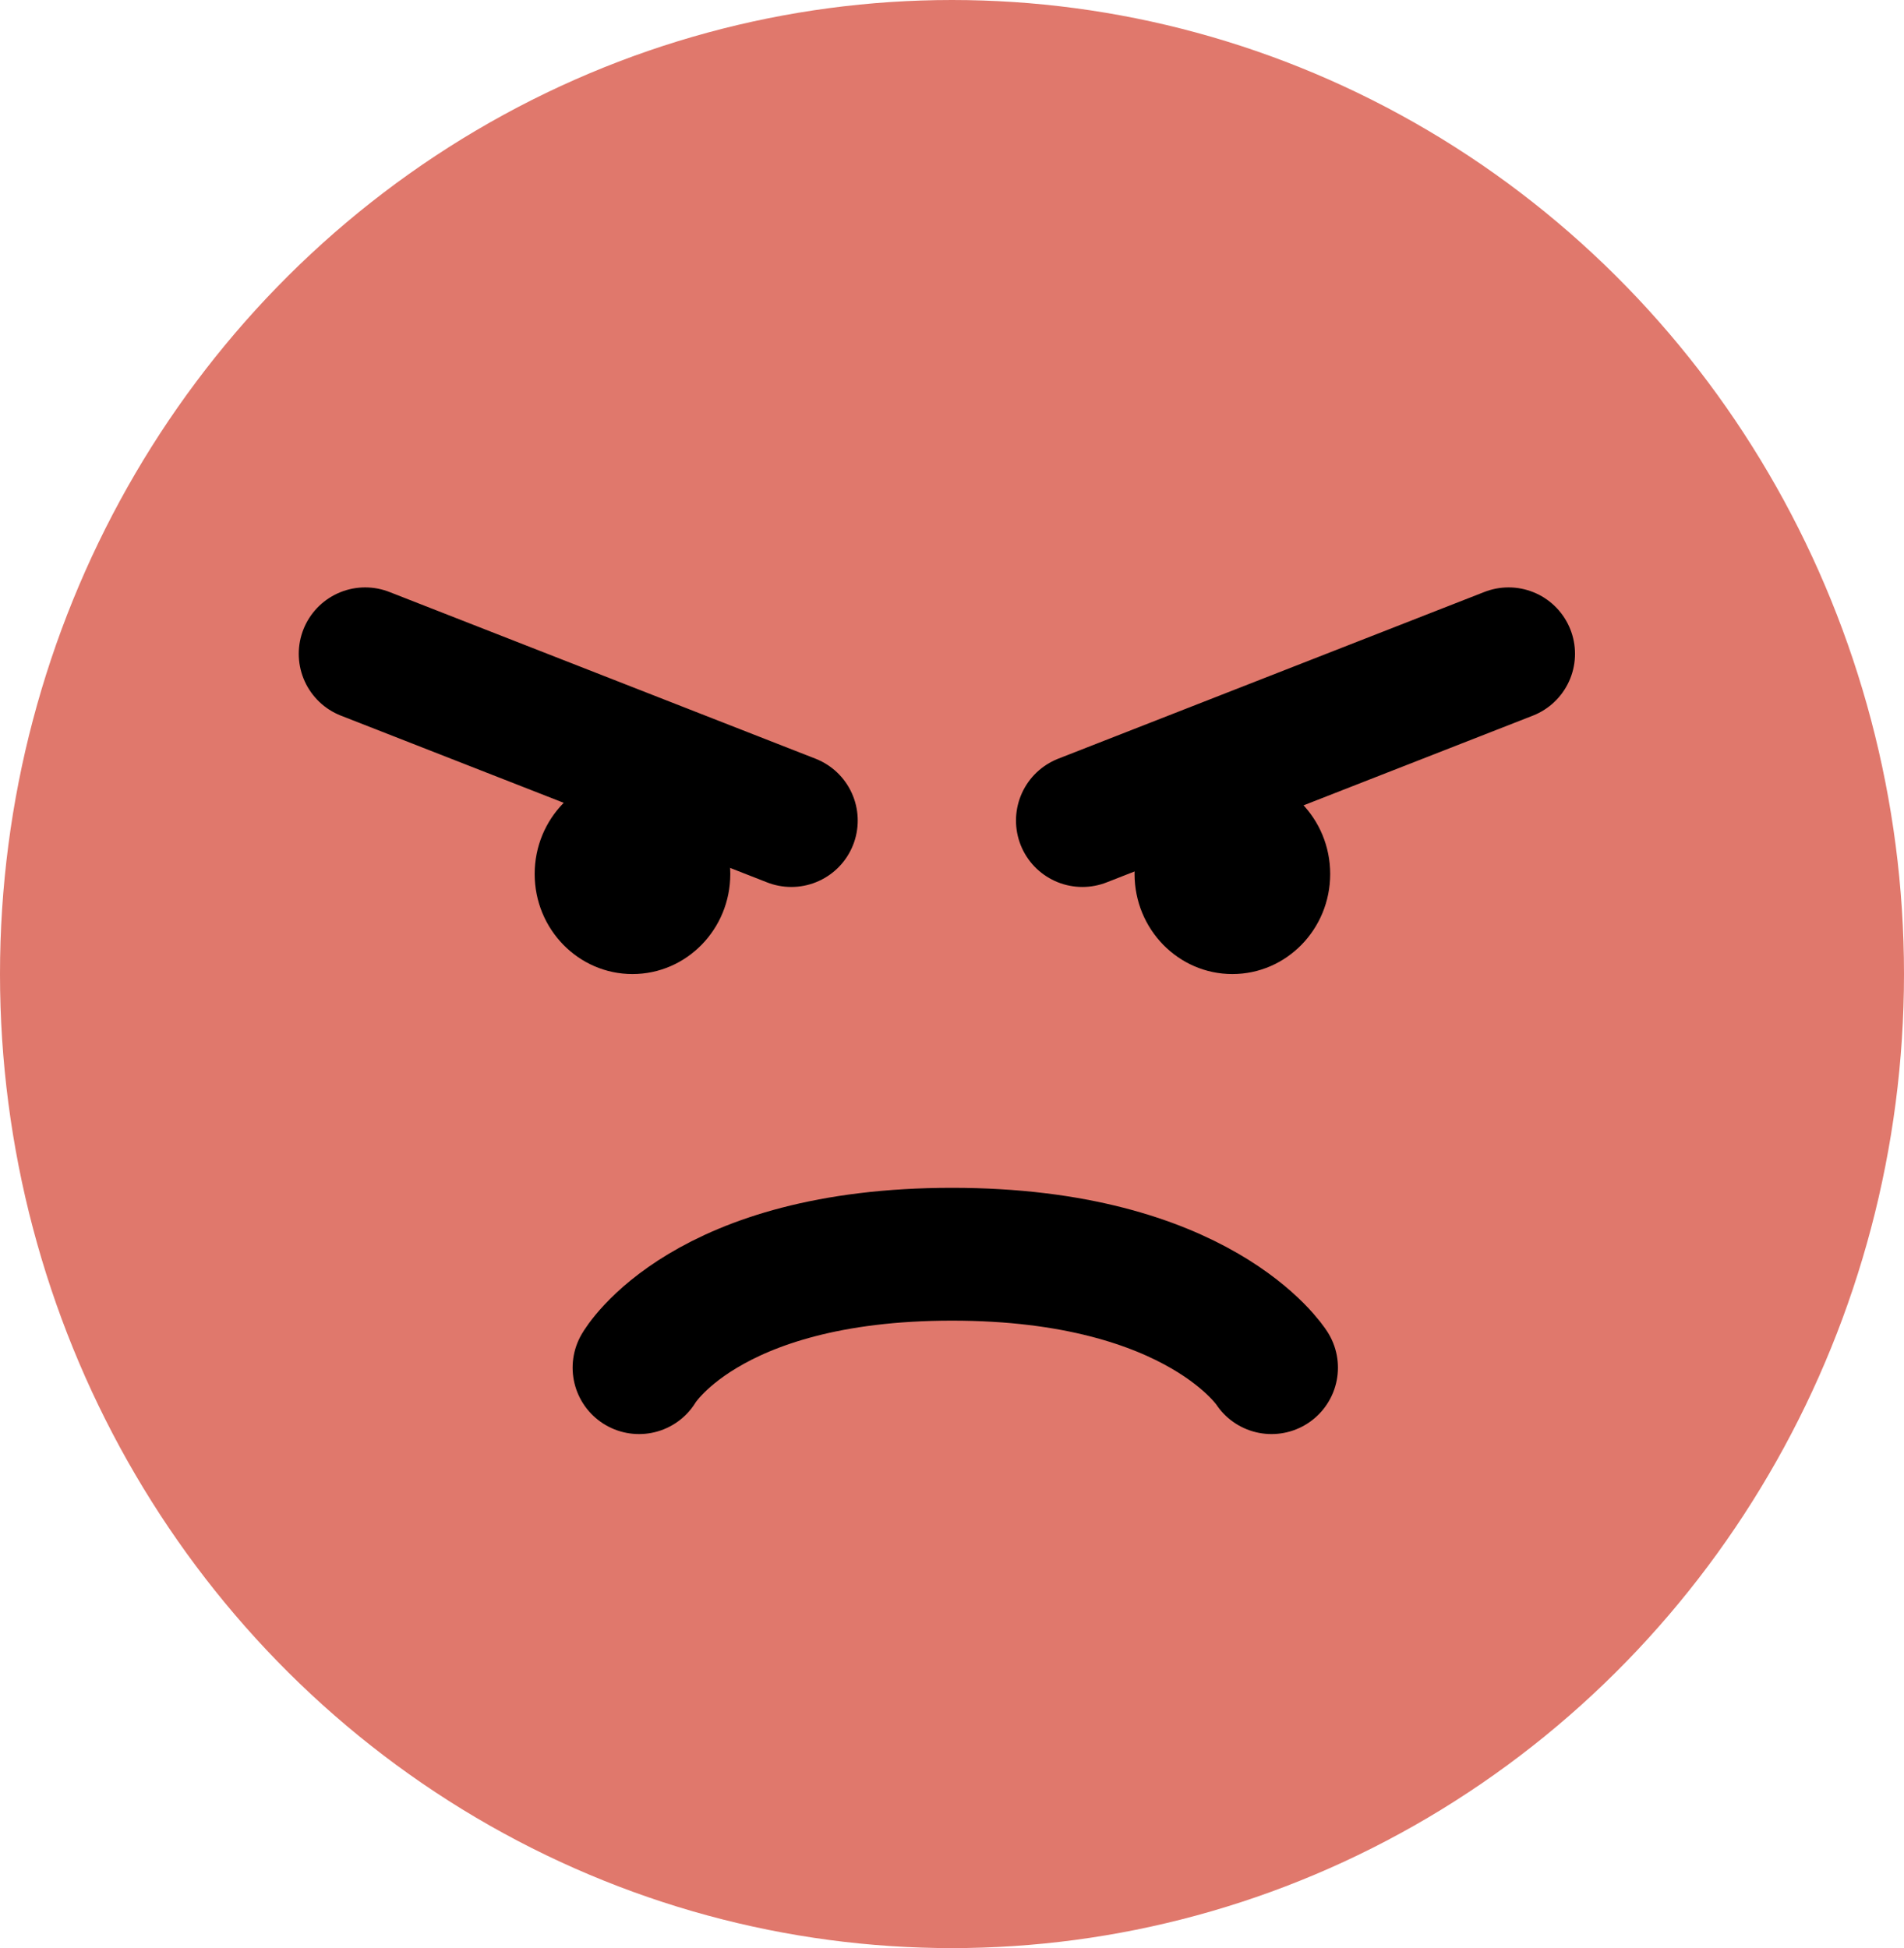 <svg width="43" height="44" viewBox="0 0 43 44" fill="none" xmlns="http://www.w3.org/2000/svg">
<ellipse cx="21.5" cy="22" rx="21.5" ry="22" fill="#E0786C"/>
<ellipse cx="14.284" cy="19.74" rx="2.209" ry="2.26" fill="black"/>
<ellipse cx="27.832" cy="19.74" rx="2.209" ry="2.26" fill="black"/>
<path d="M14.432 30.89C14.432 30.89 15.904 28.328 21.5 28.328C27.096 28.328 28.716 30.89 28.716 30.89" stroke="black" stroke-width="3" stroke-linecap="round"/>
<path d="M17.871 18.533L8.247 14.767" stroke="black" stroke-width="3" stroke-linecap="round"/>
<path d="M24.445 18.533L34.07 14.767" stroke="black" stroke-width="3" stroke-linecap="round"/>
</svg>
